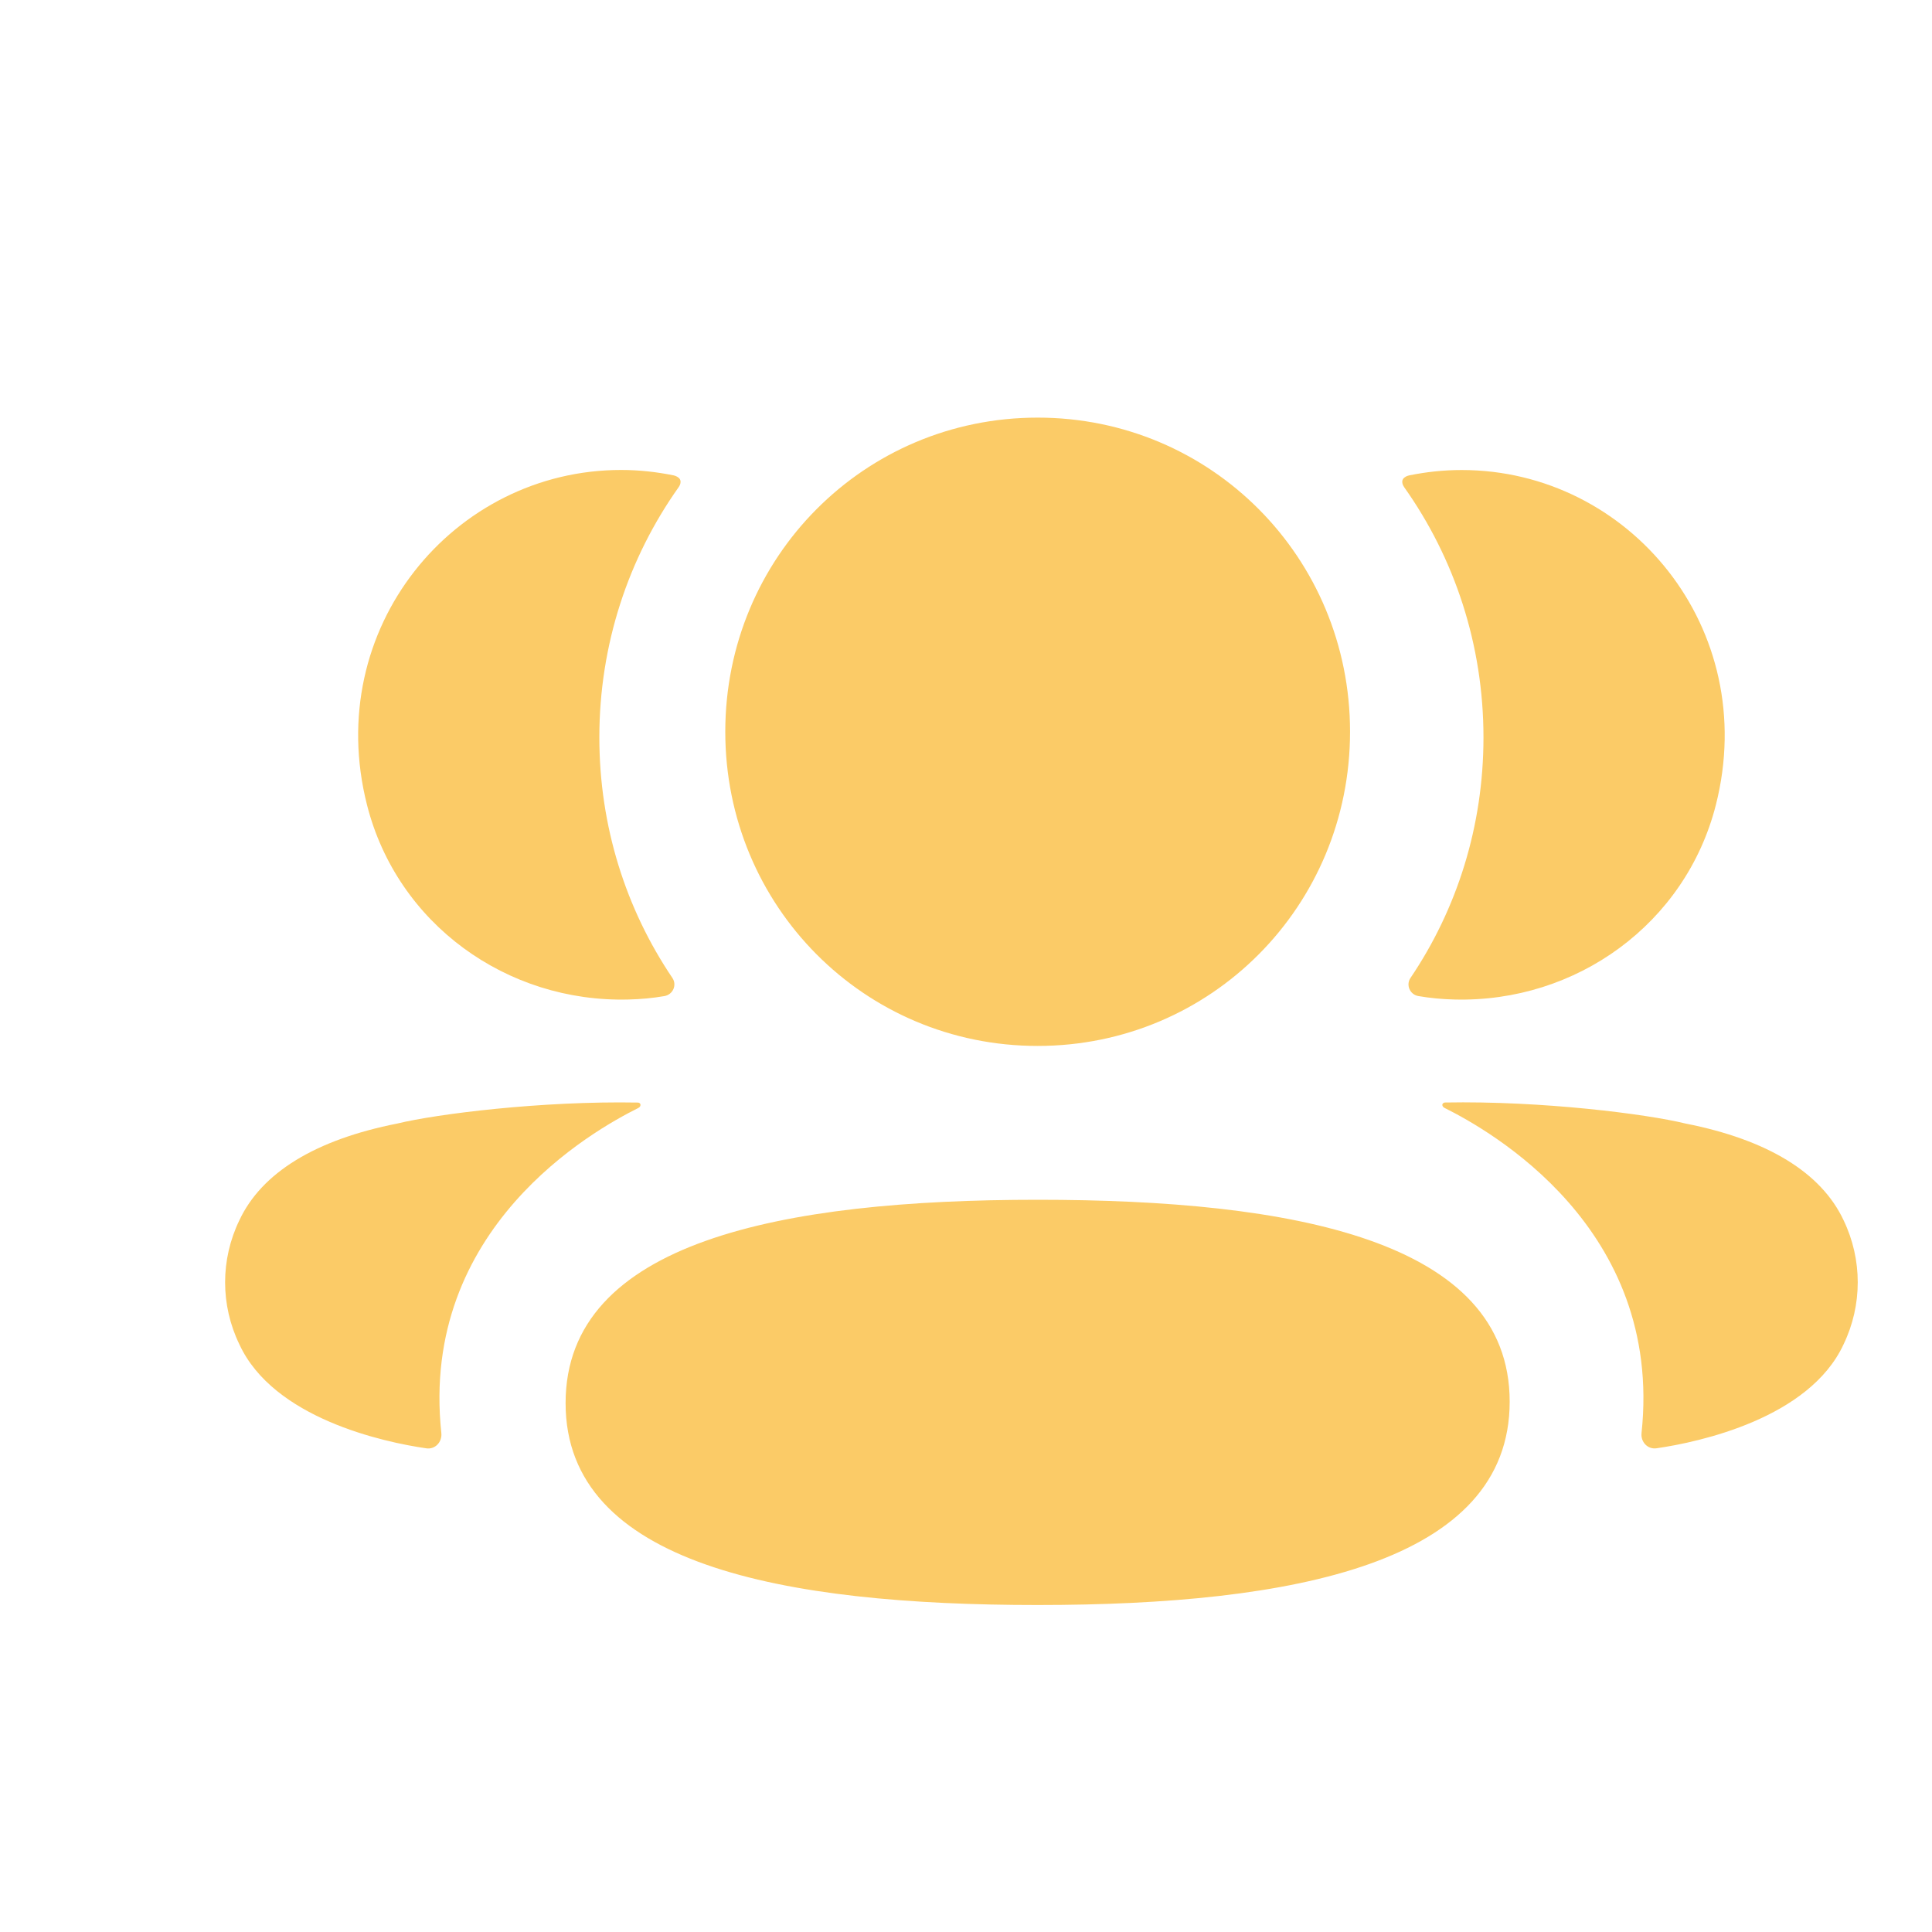 <svg width="32" height="32" viewBox="0 0 32 32" fill="none" xmlns="http://www.w3.org/2000/svg">
<path fill-rule="evenodd" clip-rule="evenodd" d="M22.361 12.12C22.361 15.008 20.058 17.324 17.187 17.324C14.315 17.324 12.013 15.008 12.013 12.12C12.013 9.231 14.315 6.917 17.187 6.917C20.058 6.917 22.361 9.231 22.361 12.12ZM17.187 26.584C12.969 26.584 9.368 25.915 9.368 23.24C9.368 20.565 12.946 19.872 17.187 19.872C21.404 19.872 25.005 20.54 25.005 23.216C25.005 25.89 21.427 26.584 17.187 26.584ZM24.571 12.214C24.571 13.686 24.132 15.058 23.362 16.198C23.283 16.315 23.353 16.474 23.493 16.498C23.685 16.531 23.885 16.55 24.087 16.555C26.107 16.608 27.919 15.301 28.42 13.333C29.162 10.409 26.984 7.785 24.21 7.785C23.909 7.785 23.62 7.817 23.34 7.874C23.301 7.883 23.261 7.901 23.238 7.935C23.212 7.977 23.232 8.034 23.258 8.07C24.091 9.245 24.571 10.677 24.571 12.214ZM27.916 18.609C29.273 18.876 30.166 19.421 30.536 20.212C30.848 20.862 30.848 21.616 30.536 22.265C29.97 23.492 28.146 23.886 27.438 23.988C27.291 24.01 27.173 23.883 27.189 23.736C27.551 20.334 24.671 18.721 23.925 18.35C23.894 18.334 23.887 18.308 23.89 18.293C23.892 18.282 23.906 18.264 23.93 18.261C25.542 18.231 27.276 18.452 27.916 18.609ZM10.412 16.555C10.614 16.55 10.812 16.532 11.006 16.498C11.146 16.473 11.216 16.315 11.137 16.198C10.367 15.057 9.927 13.686 9.927 12.213C9.927 10.677 10.407 9.245 11.24 8.07C11.267 8.034 11.286 7.977 11.26 7.935C11.238 7.902 11.196 7.883 11.159 7.874C10.877 7.817 10.589 7.784 10.287 7.784C7.514 7.784 5.336 10.409 6.079 13.333C6.579 15.301 8.392 16.608 10.412 16.555ZM10.608 18.293C10.611 18.309 10.605 18.334 10.574 18.351C9.828 18.722 6.947 20.335 7.31 23.736C7.325 23.884 7.208 24.01 7.062 23.989C6.353 23.887 4.529 23.493 3.964 22.265C3.65 21.616 3.65 20.863 3.964 20.213C4.334 19.422 5.225 18.877 6.582 18.609C7.224 18.453 8.956 18.232 10.57 18.262C10.594 18.265 10.606 18.282 10.608 18.293Z" fill="#FBCB67"/>
</svg>
